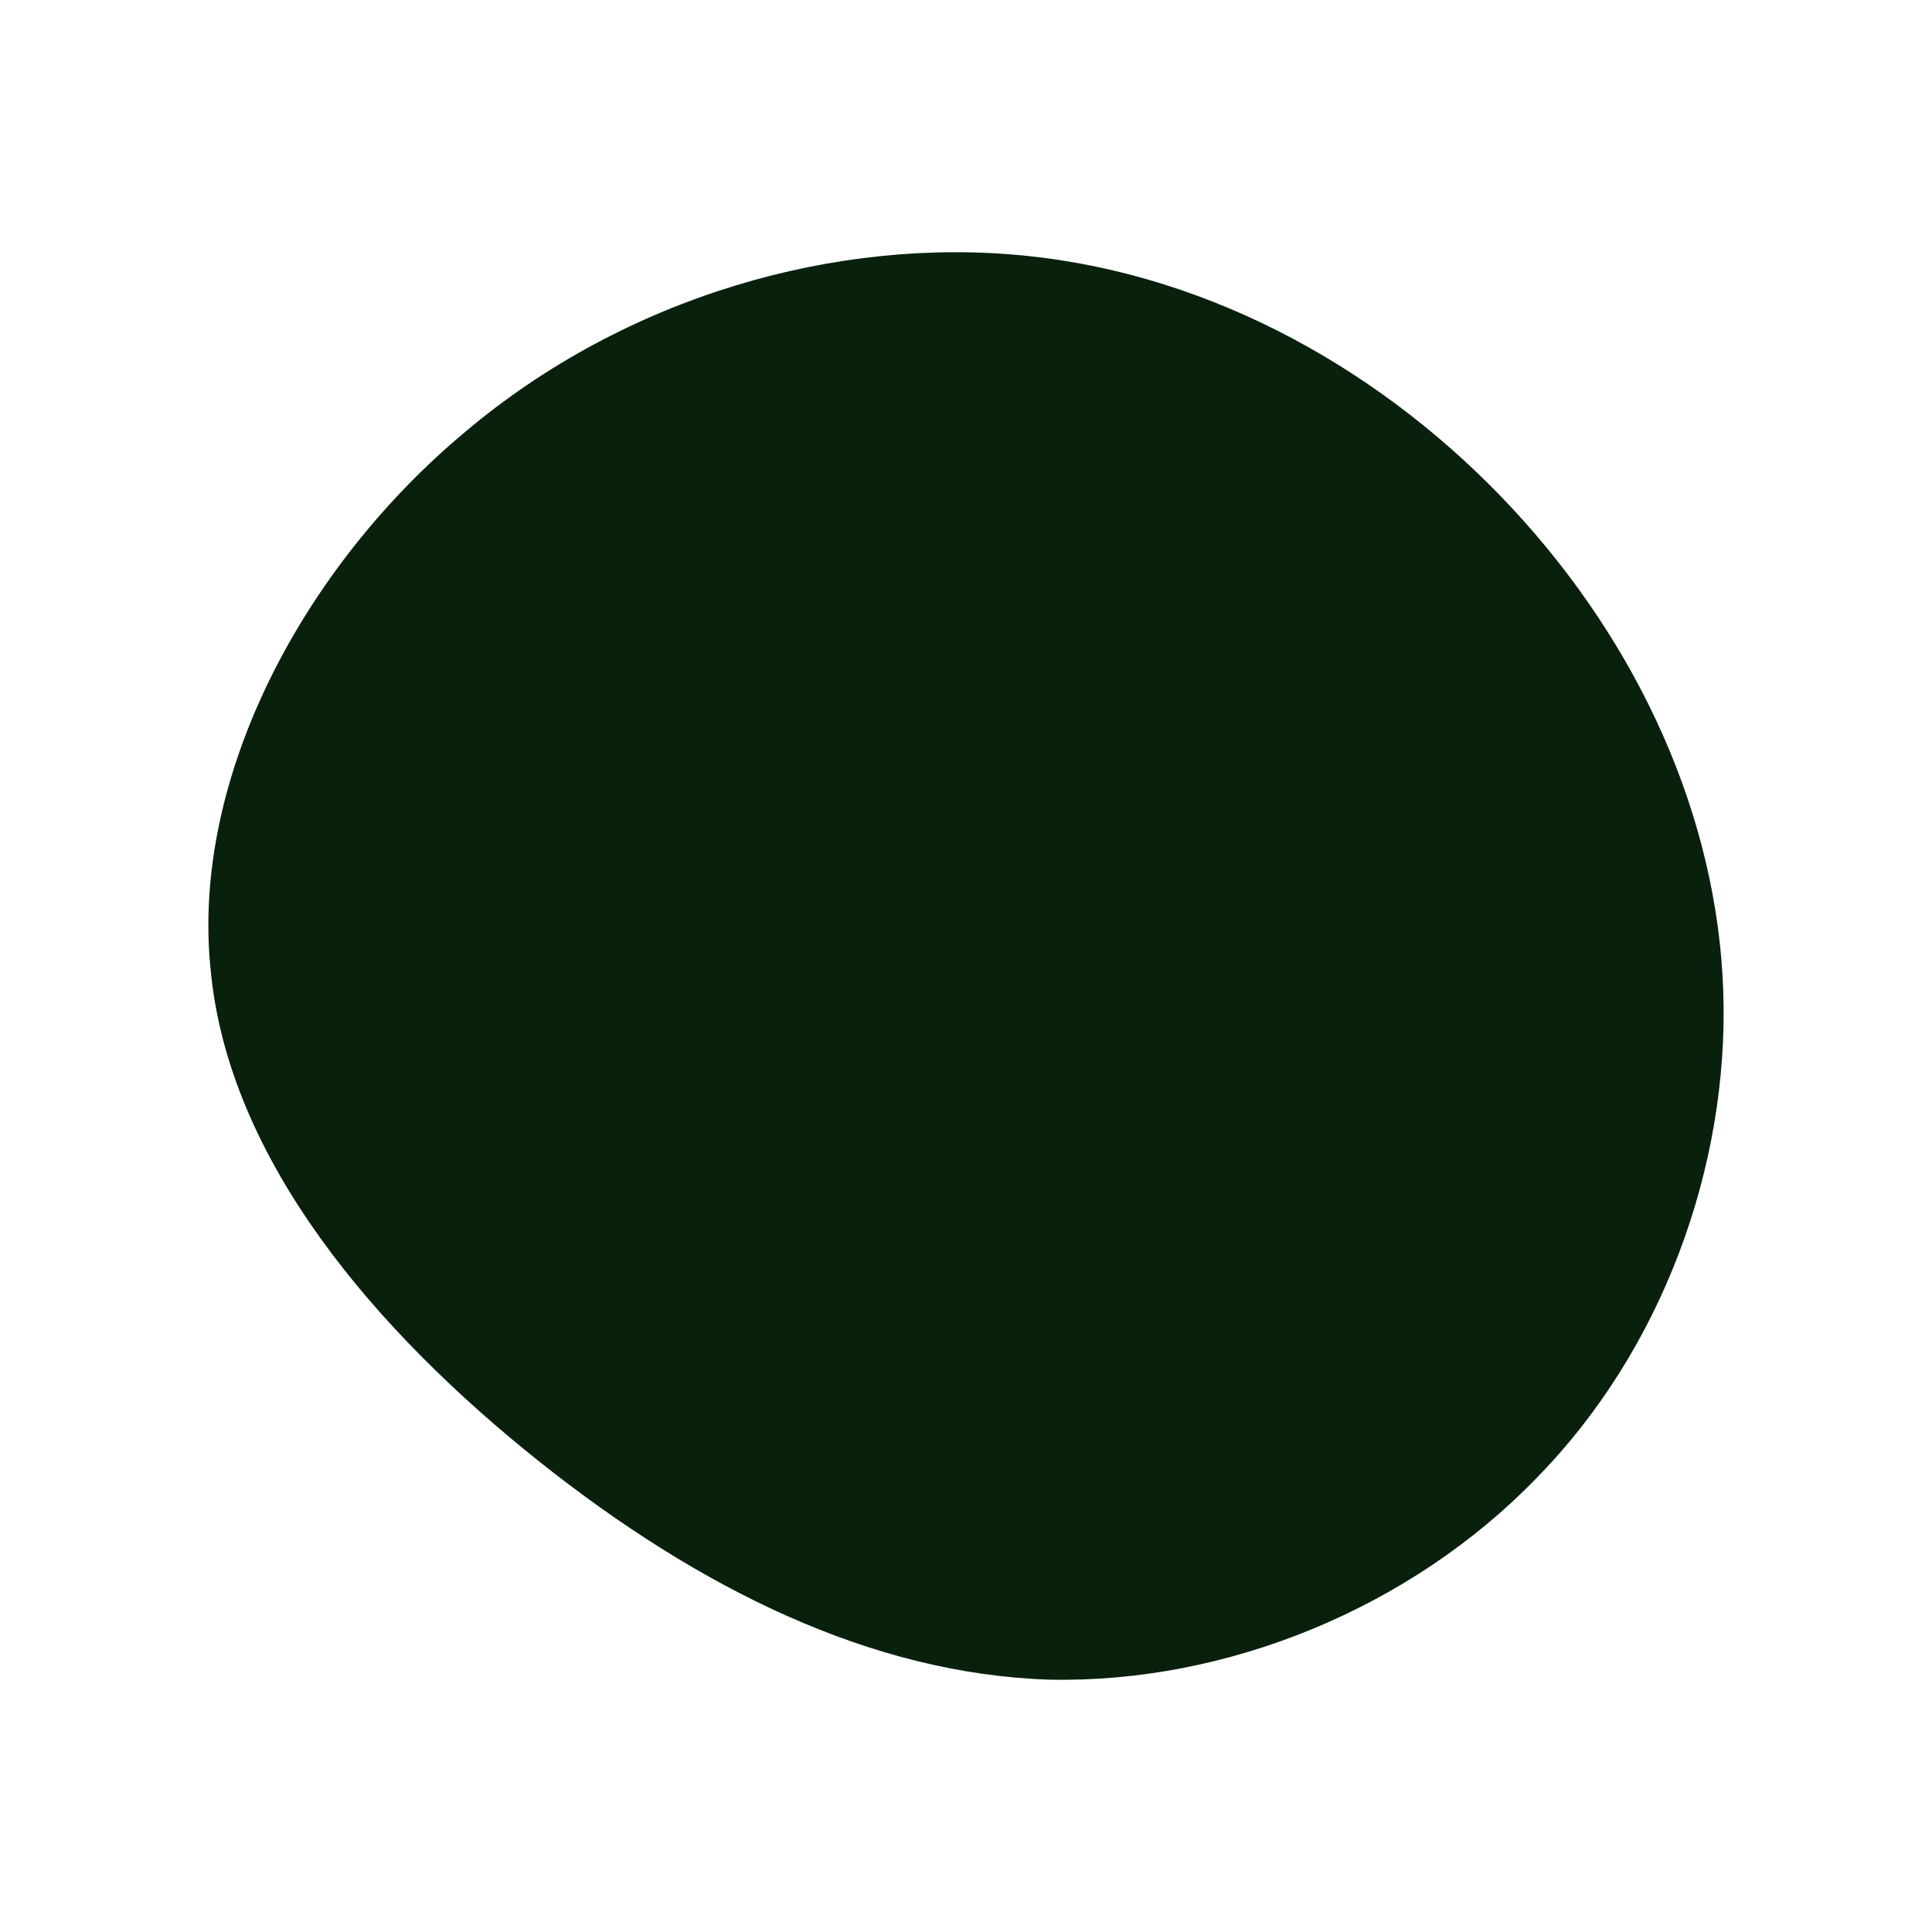 <svg id="visual" viewBox="0 0 100 100" width="100" height="100" xmlns="http://www.w3.org/2000/svg" xmlns:xlink="http://www.w3.org/1999/xlink" version="1.1"><g transform="translate(54.097 51.038)"><path d="M24.2 -24.7C30.7 -17.7 34.8 -8.8 35.1 0.3C35.4 9.4 31.9 18.9 25.4 25.5C18.9 32.2 9.4 36.1 0.2 35.9C-9 35.6 -17.9 31.2 -26.2 24.6C-34.6 17.9 -42.3 9 -43.2 -0.9C-44.2 -10.8 -38.4 -21.7 -30 -28.7C-21.7 -35.7 -10.8 -38.8 -1 -37.8C8.8 -36.8 17.7 -31.7 24.2 -24.7" fill="#09200d"></path></g></svg>